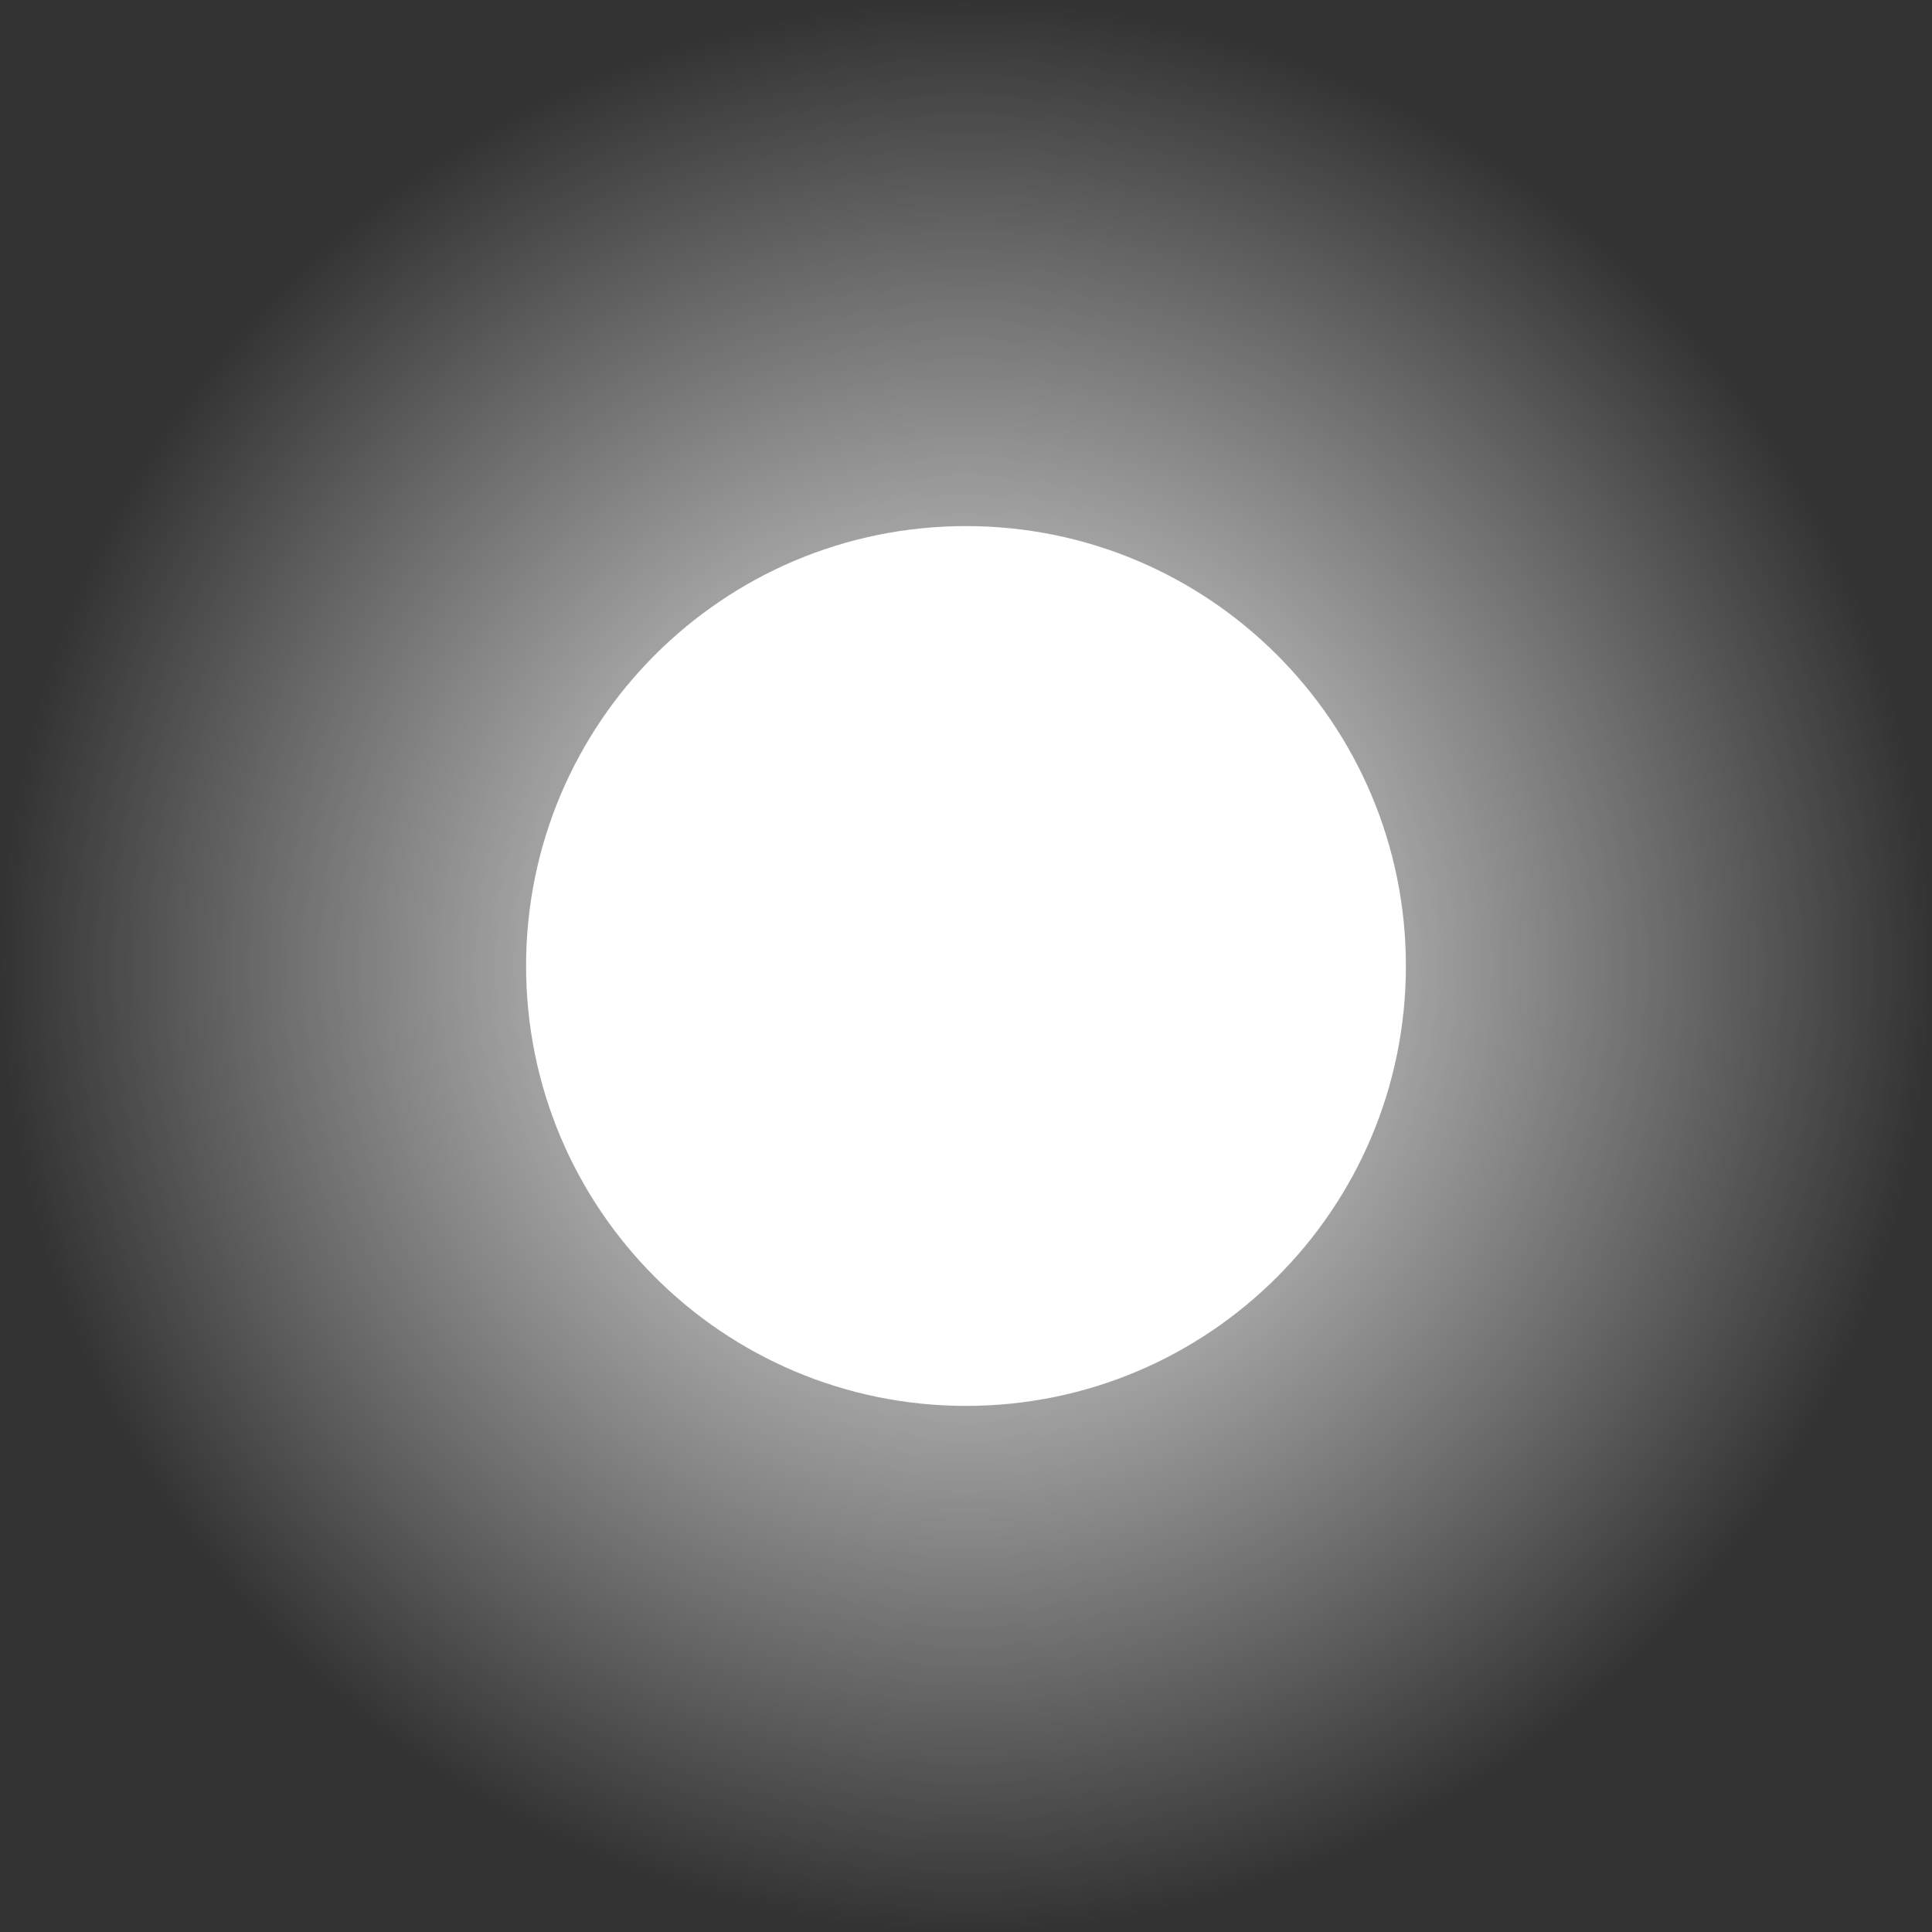 <svg version="1.1" xmlns="http://www.w3.org/2000/svg" xmlns:xlink="http://www.w3.org/1999/xlink" width="104.967" height="104.967" viewBox="0,0,104.967,104.967"><rect x="0" y="0" width="104.967" height="104.967" fill="#333333" stroke="none"/><defs><radialGradient cx="240" cy="180" r="52.483" gradientUnits="userSpaceOnUse" id="color-1"><stop offset="0" stop-color="#ffffff"/><stop offset="1" stop-color="#ffffff" stop-opacity="0"/></radialGradient></defs><g transform="translate(-187.517,-127.517)"><g data-paper-data="{&quot;isPaintingLayer&quot;:true}" fill-rule="nonzero" stroke="none" stroke-width="0" stroke-linecap="butt" stroke-linejoin="miter" stroke-miterlimit="10" stroke-dasharray="" stroke-dashoffset="0" style="mix-blend-mode: normal"><path d="M216.1,180c0,-13.2 10.7,-23.9 23.9,-23.9c13.2,0 23.9,10.7 23.9,23.9c0,13.2 -10.7,23.9 -23.9,23.9c-13.2,0 -23.9,-10.7 -23.9,-23.9z" fill="#ffffff"/><path d="M187.517,180c0,-28.986 23.498,-52.483 52.483,-52.483c28.986,0 52.483,23.498 52.483,52.483c0,28.986 -23.498,52.483 -52.483,52.483c-28.986,0 -52.483,-23.498 -52.483,-52.483z" fill="url(#color-1)"/></g></g></svg>